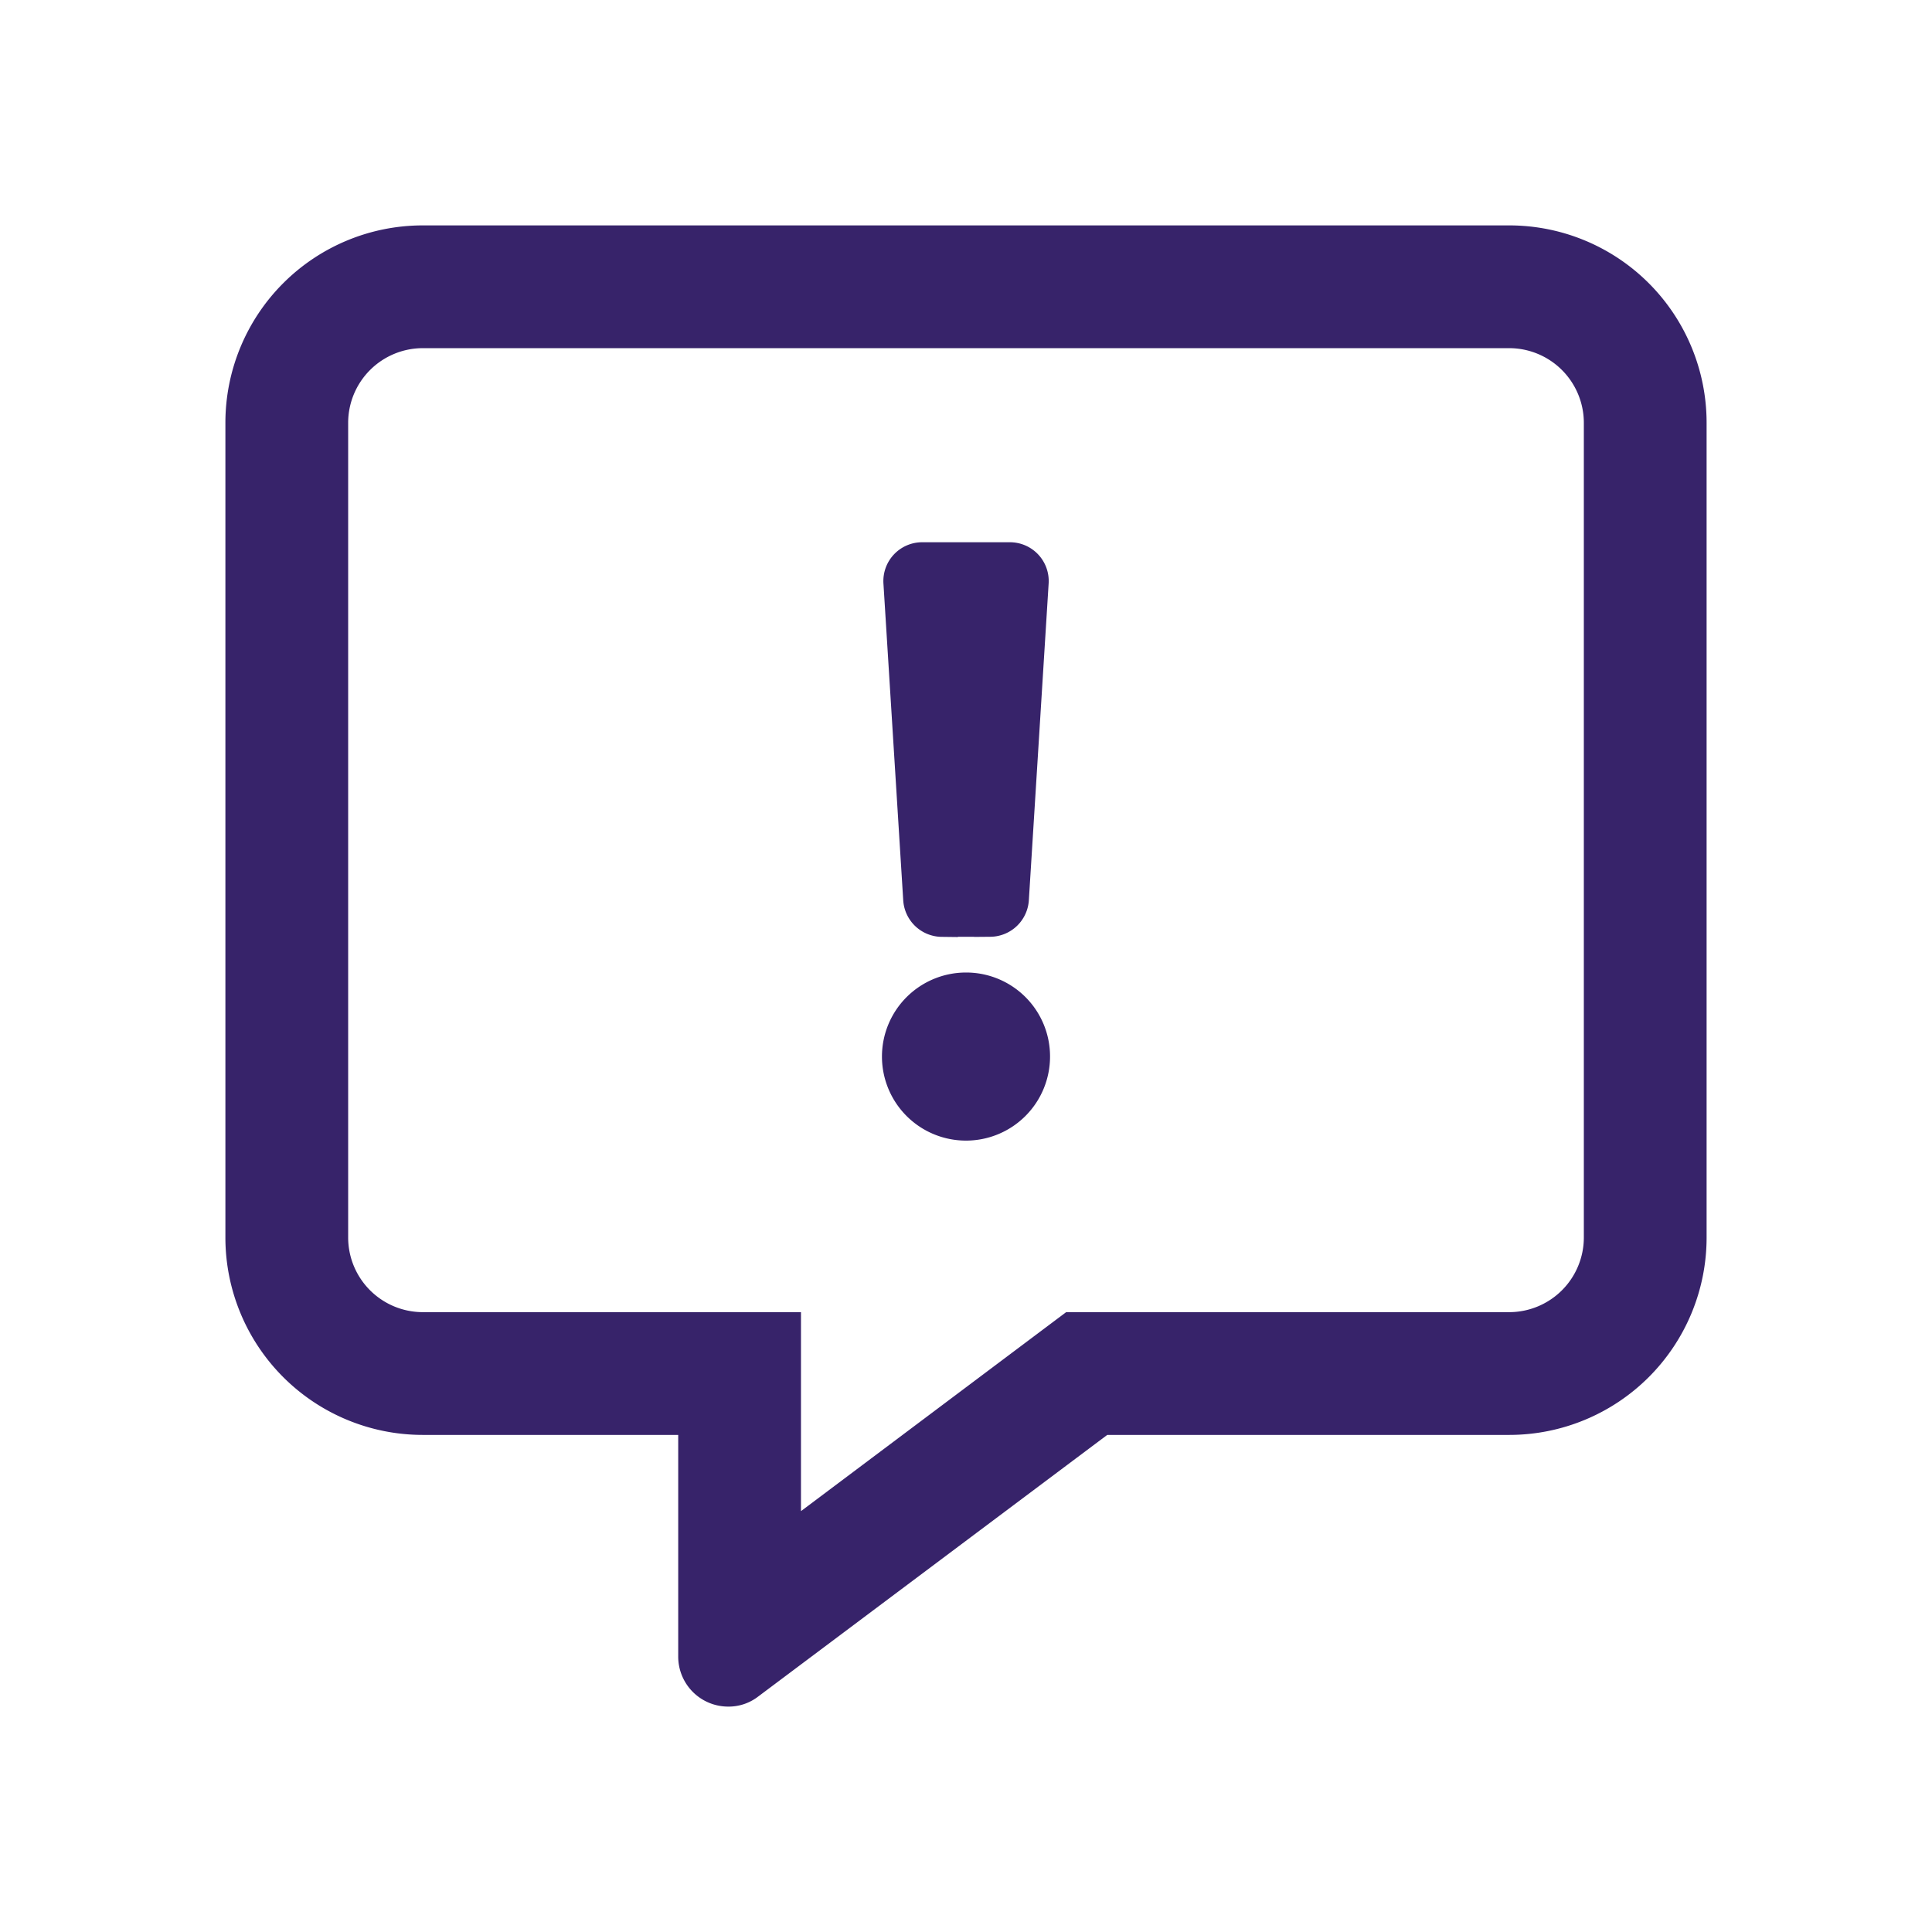 <svg xmlns="http://www.w3.org/2000/svg" width="24" height="24" viewBox="0 0 24 24"><defs><style>.a{fill:none;}.b{fill:#37236a;stroke:#37236a;stroke-width:0.4px;}</style></defs><rect class="a" width="24" height="24"/><path class="b" d="M15.75,0H2.25A2.252,2.252,0,0,0,0,2.25V12.375a2.252,2.252,0,0,0,2.25,2.25H5.625v2.953A.421.421,0,0,0,6.047,18a.4.4,0,0,0,.25-.084l4.391-3.291H15.75A2.252,2.252,0,0,0,18,12.375V2.25A2.252,2.252,0,0,0,15.75,0Zm1.125,12.375A1.128,1.128,0,0,1,15.75,13.5H10.311l-.3.225L6.75,16.172V13.5H2.25a1.128,1.128,0,0,1-1.125-1.125V2.25A1.128,1.128,0,0,1,2.25,1.125h13.5A1.128,1.128,0,0,1,16.875,2.25ZM9,9.281a.844.844,0,1,0,.844.844A.842.842,0,0,0,9,9.281Zm-.3-.844h.6a.284.284,0,0,0,.281-.264l.246-3.937a.282.282,0,0,0-.281-.3H8.455a.282.282,0,0,0-.281.3L8.42,8.174A.284.284,0,0,0,8.7,8.438Z" transform="translate(3 3)"/></svg>